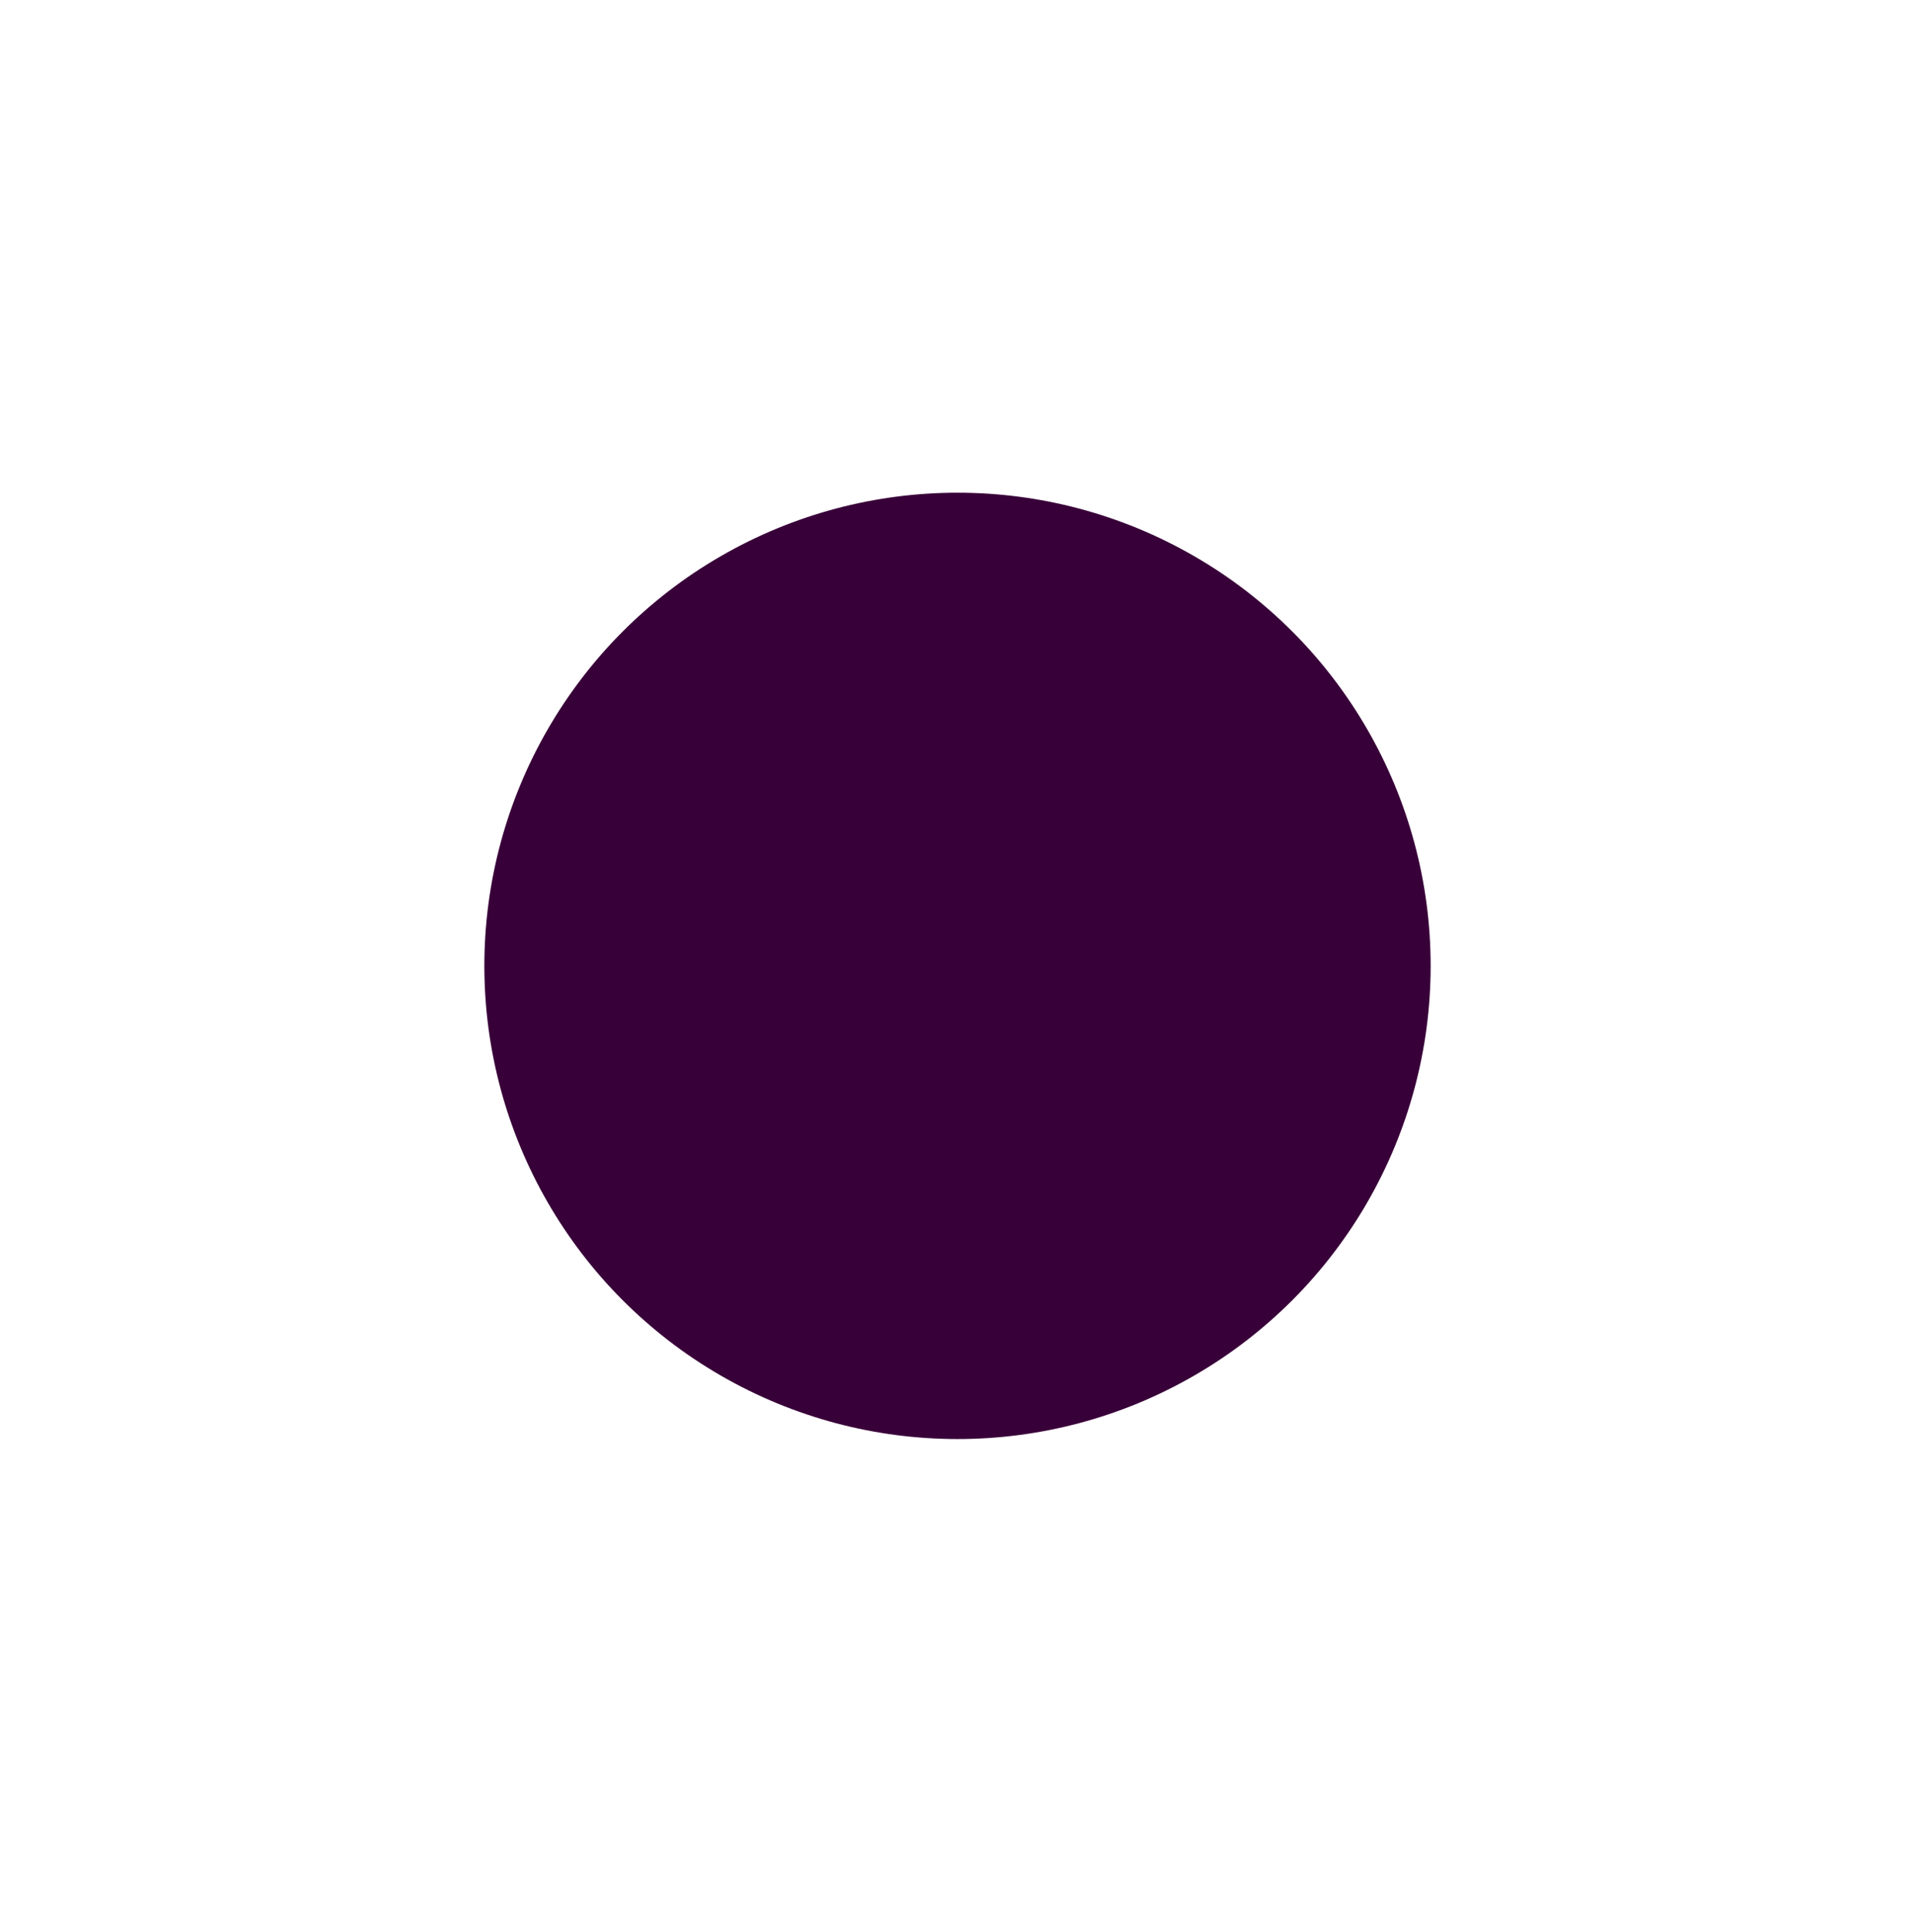 <?xml version="1.0" encoding="UTF-8" standalone="no"?>
<!-- Created with Inkscape (http://www.inkscape.org/) -->

<svg
   width="200.634mm"
   height="202.375mm"
   viewBox="0 0 200.634 202.375"
   version="1.1"
   id="svg5"
   inkscape:version="1.2.2 (1:1.2.2+202212051552+b0a8486541)"
   sodipodi:docname="green.svg"
   inkscape:export-filename="green-07.png"
   inkscape:export-xdpi="96"
   inkscape:export-ydpi="96"
   xmlns:inkscape="http://www.inkscape.org/namespaces/inkscape"
   xmlns:sodipodi="http://sodipodi.sourceforge.net/DTD/sodipodi-0.dtd"
   xmlns="http://www.w3.org/2000/svg"
   xmlns:svg="http://www.w3.org/2000/svg">
  <sodipodi:namedview
     id="namedview7"
     pagecolor="#ffffff"
     bordercolor="#000000"
     borderopacity="0.25"
     inkscape:showpageshadow="2"
     inkscape:pageopacity="0.0"
     inkscape:pagecheckerboard="0"
     inkscape:deskcolor="#d1d1d1"
     inkscape:document-units="mm"
     showgrid="false"
     inkscape:zoom="0.78038721"
     inkscape:cx="360.07766"
     inkscape:cy="377.37676"
     inkscape:window-width="1850"
     inkscape:window-height="1016"
     inkscape:window-x="70"
     inkscape:window-y="27"
     inkscape:window-maximized="1"
     inkscape:current-layer="layer1" />
  <defs
     id="defs2" />
  <g
     inkscape:label="Layer 1"
     inkscape:groupmode="layer"
     id="layer1"
     transform="translate(-9.866,-49.483)">
    <circle
       style="font-variation-settings:normal;opacity:1;vector-effect:none;fill:#380038;fill-opacity:1;fill-rule:evenodd;stroke:#1a1e37;stroke-width:0.859;stroke-linecap:butt;stroke-linejoin:bevel;stroke-miterlimit:5.1;stroke-dasharray:none;stroke-dashoffset:0;stroke-opacity:0;-inkscape-stroke:none;stop-color:#000000;stop-opacity:1"
       id="path234"
       cy="150.67"
       cx="110.183"
       r="49.571" />
  </g>
</svg>
